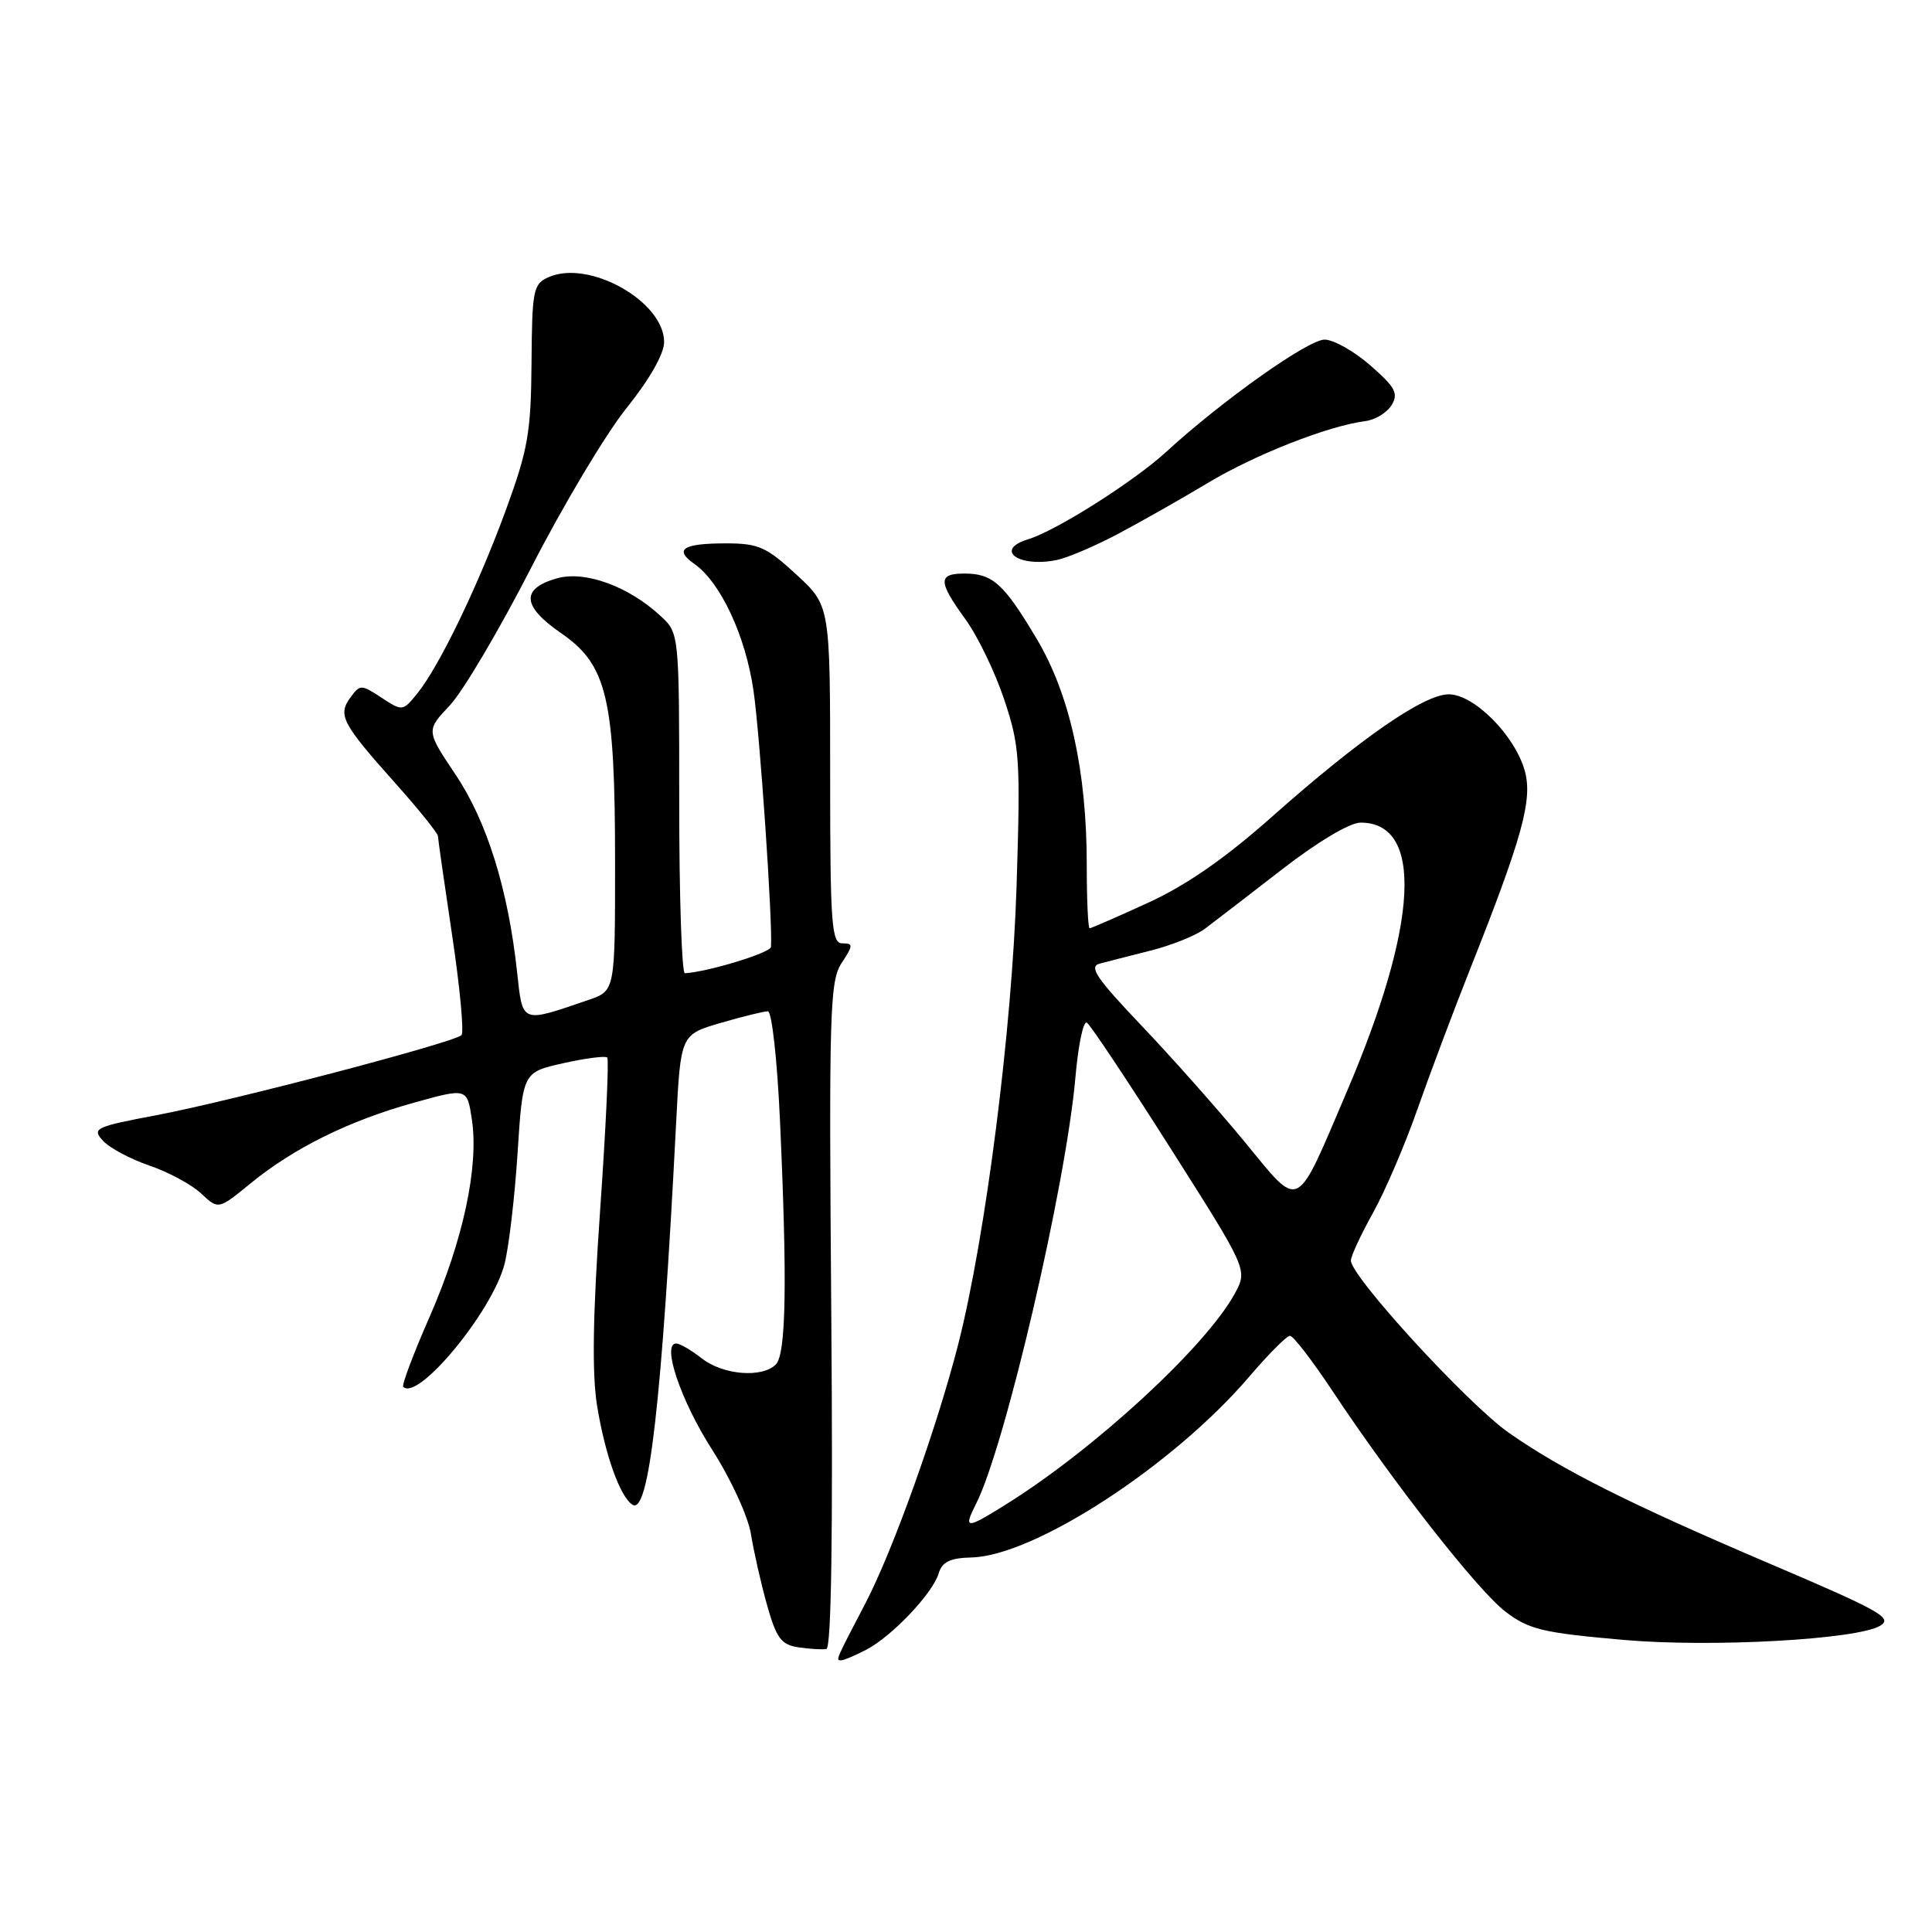 <?xml version="1.0" encoding="UTF-8" standalone="no"?>
<!DOCTYPE svg PUBLIC "-//W3C//DTD SVG 1.1//EN" "http://www.w3.org/Graphics/SVG/1.1/DTD/svg11.dtd" >
<svg xmlns="http://www.w3.org/2000/svg" xmlns:xlink="http://www.w3.org/1999/xlink" version="1.1" viewBox="0 0 256 256">
 <g >
 <path fill="currentColor"
d=" M 114.80 218.59 C 118.21 216.80 123.59 211.13 124.38 208.48 C 124.84 206.95 125.89 206.44 128.75 206.37 C 137.09 206.15 155.47 194.18 165.50 182.45 C 168.06 179.45 170.50 177.00 170.93 177.00 C 171.36 177.00 173.87 180.26 176.52 184.25 C 184.67 196.54 195.82 210.76 199.49 213.56 C 202.59 215.92 204.41 216.36 215.18 217.30 C 226.83 218.32 246.18 217.24 249.15 215.41 C 250.83 214.37 249.19 213.46 234.16 207.05 C 215.99 199.30 206.95 194.76 199.94 189.86 C 194.53 186.08 179.00 169.15 179.00 167.03 C 179.00 166.45 180.31 163.61 181.92 160.73 C 183.52 157.86 186.17 151.68 187.81 147.00 C 189.45 142.32 192.58 134.00 194.76 128.50 C 201.78 110.81 203.12 105.91 202.02 102.06 C 200.67 97.38 195.30 92.00 191.97 92.00 C 188.67 92.00 180.22 97.86 168.50 108.26 C 162.33 113.74 157.18 117.31 152.13 119.62 C 148.07 121.48 144.58 123.00 144.38 123.00 C 144.17 123.00 144.00 119.21 144.00 114.59 C 144.00 102.17 141.76 92.04 137.39 84.69 C 133.02 77.34 131.54 76.00 127.81 76.00 C 124.26 76.00 124.28 77.03 127.94 82.08 C 129.56 84.31 131.87 89.11 133.08 92.74 C 135.12 98.87 135.23 100.60 134.70 117.42 C 134.11 136.34 130.60 163.87 126.97 178.12 C 124.14 189.19 118.32 205.45 114.68 212.43 C 110.65 220.15 110.72 220.00 111.47 220.00 C 111.81 220.00 113.31 219.36 114.80 218.59 Z  M 110.15 174.28 C 109.83 134.00 109.95 130.01 111.51 127.62 C 113.07 125.25 113.08 125.00 111.62 125.00 C 110.18 125.00 110.00 122.56 110.00 102.63 C 110.00 80.25 110.00 80.25 105.52 76.13 C 101.56 72.47 100.49 72.00 96.19 72.00 C 90.49 72.00 89.26 72.79 91.99 74.71 C 95.47 77.14 98.79 84.24 99.84 91.50 C 100.69 97.32 102.39 122.14 102.16 125.47 C 102.11 126.25 93.82 128.78 90.75 128.96 C 90.34 128.98 90.00 118.85 90.00 106.45 C 90.00 83.90 90.00 83.90 87.53 81.62 C 83.27 77.67 77.48 75.57 73.77 76.64 C 68.99 78.01 69.17 80.33 74.34 83.89 C 80.46 88.10 81.50 92.52 81.50 114.40 C 81.50 131.29 81.50 131.29 78.00 132.49 C 68.97 135.58 69.27 135.70 68.51 128.74 C 67.32 117.80 64.52 108.84 60.37 102.65 C 56.45 96.80 56.45 96.80 59.61 93.46 C 61.34 91.62 66.20 83.40 70.40 75.19 C 74.60 66.99 80.28 57.48 83.02 54.07 C 86.05 50.30 88.00 46.88 88.00 45.33 C 88.00 39.94 78.04 34.34 72.68 36.73 C 70.65 37.64 70.50 38.41 70.43 48.10 C 70.36 57.27 69.96 59.57 67.06 67.50 C 63.37 77.59 58.21 88.29 55.29 91.89 C 53.38 94.25 53.32 94.26 50.56 92.45 C 47.84 90.67 47.72 90.67 46.42 92.44 C 44.73 94.75 45.32 95.87 52.42 103.82 C 55.49 107.26 58.01 110.40 58.03 110.79 C 58.04 111.18 58.89 117.12 59.92 124.00 C 60.95 130.88 61.50 136.80 61.15 137.16 C 60.18 138.14 30.77 145.86 20.78 147.76 C 12.60 149.30 12.16 149.52 13.63 151.14 C 14.49 152.10 17.27 153.58 19.79 154.44 C 22.31 155.30 25.41 156.97 26.66 158.15 C 28.94 160.29 28.94 160.29 33.22 156.79 C 38.92 152.12 46.29 148.48 54.86 146.11 C 61.90 144.15 61.90 144.15 62.53 148.37 C 63.46 154.58 61.37 164.33 56.95 174.43 C 54.79 179.34 53.21 183.54 53.43 183.76 C 55.38 185.71 65.23 173.78 66.85 167.50 C 67.42 165.30 68.20 158.68 68.58 152.79 C 69.27 142.08 69.27 142.08 74.64 140.88 C 77.59 140.22 80.21 139.88 80.46 140.13 C 80.71 140.37 80.28 149.48 79.52 160.37 C 78.55 174.25 78.43 181.97 79.11 186.22 C 80.16 192.74 82.17 198.37 83.82 199.39 C 85.99 200.73 87.70 185.71 89.59 148.79 C 90.19 137.09 90.19 137.09 95.50 135.54 C 98.42 134.69 101.23 134.00 101.75 134.00 C 102.27 134.00 102.98 140.41 103.34 148.25 C 104.33 169.82 104.17 179.43 102.80 180.80 C 100.98 182.62 95.81 182.20 93.00 180.00 C 91.62 178.92 90.10 178.03 89.62 178.02 C 87.62 177.97 90.19 185.58 94.37 192.11 C 96.88 196.04 99.13 200.95 99.51 203.30 C 99.88 205.61 100.84 209.83 101.64 212.69 C 102.88 217.09 103.52 217.94 105.80 218.28 C 107.29 218.50 108.95 218.60 109.50 218.50 C 110.16 218.38 110.38 203.13 110.15 174.28 Z  M 148.00 70.82 C 151.03 69.22 156.43 66.16 160.00 64.02 C 166.30 60.23 175.99 56.43 180.90 55.80 C 182.22 55.64 183.79 54.68 184.40 53.67 C 185.33 52.13 184.88 51.30 181.58 48.42 C 179.43 46.54 176.70 45.00 175.51 45.00 C 173.33 45.00 161.92 53.09 154.50 59.90 C 150.22 63.82 139.94 70.33 136.25 71.45 C 131.68 72.84 134.93 75.23 140.00 74.21 C 141.38 73.94 144.97 72.41 148.00 70.82 Z  M 129.34 199.25 C 133.19 191.64 141.25 157.02 142.50 142.74 C 142.87 138.48 143.55 135.22 144.02 135.51 C 144.48 135.80 149.47 143.28 155.09 152.14 C 165.32 168.25 165.32 168.25 163.63 171.38 C 159.82 178.40 145.07 192.00 133.27 199.36 C 127.98 202.66 127.62 202.65 129.34 199.25 Z  M 164.90 151.27 C 161.38 147.00 155.21 140.05 151.20 135.84 C 145.30 129.64 144.24 128.08 145.70 127.69 C 146.69 127.43 149.75 126.64 152.50 125.95 C 155.25 125.25 158.45 123.97 159.62 123.09 C 160.79 122.22 165.37 118.69 169.81 115.25 C 174.58 111.55 178.86 109.00 180.29 109.00 C 188.64 109.00 187.96 122.40 178.49 144.58 C 171.55 160.82 172.42 160.40 164.90 151.27 Z "/>
</g>
</svg>
